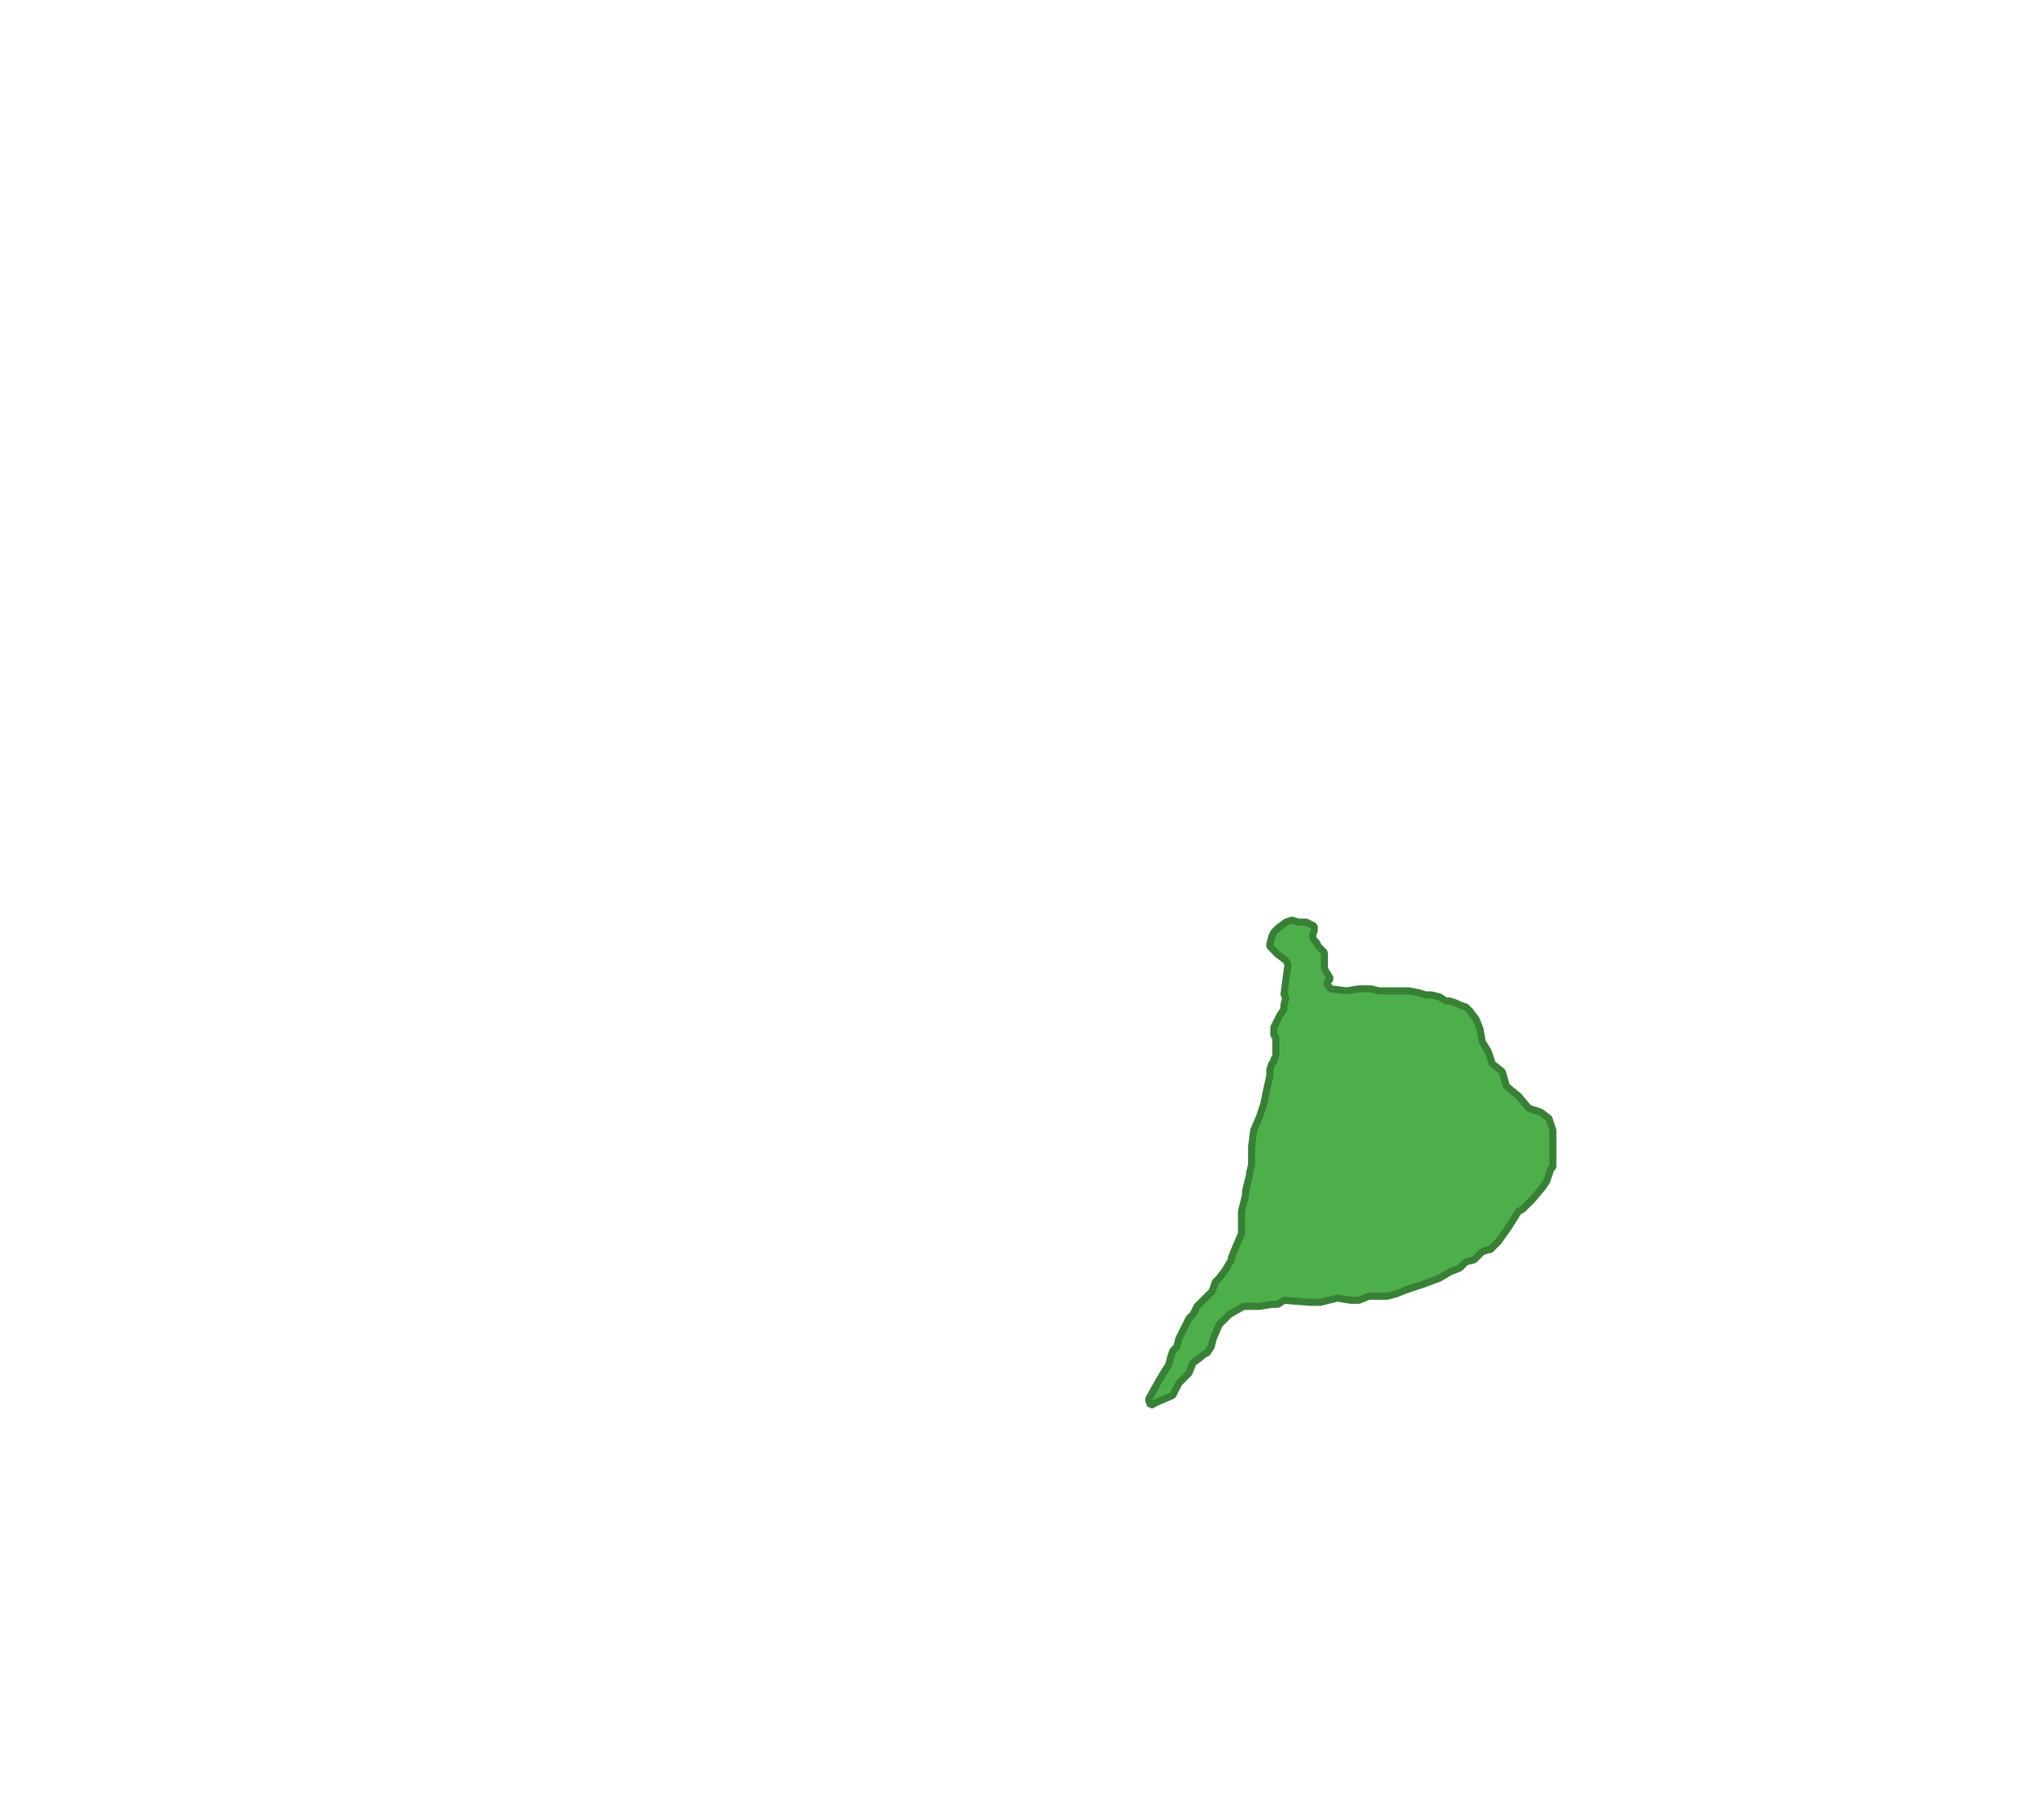 <?xml version="1.0" encoding="UTF-8"?>
<!DOCTYPE svg PUBLIC "-//W3C//DTD SVG 1.1//EN" "http://www.w3.org/Graphics/SVG/1.1/DTD/svg11.dtd">
<!-- Creator: CorelDRAW X8 -->
<svg xmlns="http://www.w3.org/2000/svg" xml:space="preserve" width="1000px" height="900px" version="1.1" style="shape-rendering:geometricPrecision; text-rendering:geometricPrecision; image-rendering:optimizeQuality; fill-rule:evenodd; clip-rule:evenodd"
viewBox="0 0 1000 900"
 xmlns:xlink="http://www.w3.org/1999/xlink">
 <defs>
  <style type="text/css">
   <![CDATA[
    .str0 {stroke:#388036;stroke-width:3.503;stroke-linecap:square;stroke-linejoin:bevel}
    .fil0 {fill:none}
    .fil1 {fill:#4DAF4A}
   ]]>
  </style>
 </defs>
 <g id="Capa_x0020_1">
  <rect class="fil0" width="1000" height="900"/>
  <polygon class="fil1 str0" points="630,461 632,459 636,456 639,455 642,456 646,456 648,457 650,458 650,460 649,463 650,465 651,466 652,468 655,471 655,475 655,473 655,479 658,484 656,486 658,489 666,490 672,489 678,489 682,490 686,490 693,490 697,490 702,491 705,492 708,492 712,493 715,495 717,495 720,496 722,497 725,498 727,500 730,504 732,509 733,515 736,520 738,526 743,530 745,537 746,538 751,542 756,548 762,550 766,553 768,559 768,567 768,568 768,577 767,578 765,584 763,587 758,593 753,598 751,599 746,607 741,614 737,618 736,618 733,619 729,623 725,624 722,627 717,629 712,632 704,635 695,638 690,640 686,641 678,641 677,641 672,643 668,643 662,642 661,642 653,644 648,644 635,643 632,645 629,645 623,646 621,646 615,646 608,650 603,655 600,662 599,666 597,669 595,670 594,671 590,674 588,679 583,684 580,690 573,693 569,695 568,692 573,683 576,678 578,675 579,671 580,668 582,666 583,662 585,658 587,654 588,652 590,650 592,646 595,643 595,643 599,639 599,640 601,634 603,632 606,628 609,623 609,622 611,617 614,610 614,600 614,599 616,591 616,589 618,581 618,580 619,576 619,574 619,567 620,559 623,552 625,546 626,541 628,532 628,530 628,530 628,529 629,526 630,525 630,524 631,522 631,522 631,521 631,518 631,517 631,514 631,513 630,512 630,508 630,508 633,502 635,499 635,498 635,497 636,493 635,492 636,484 637,477 636,475 632,472 628,468 628,467 629,463 "/>
 </g>
</svg>
